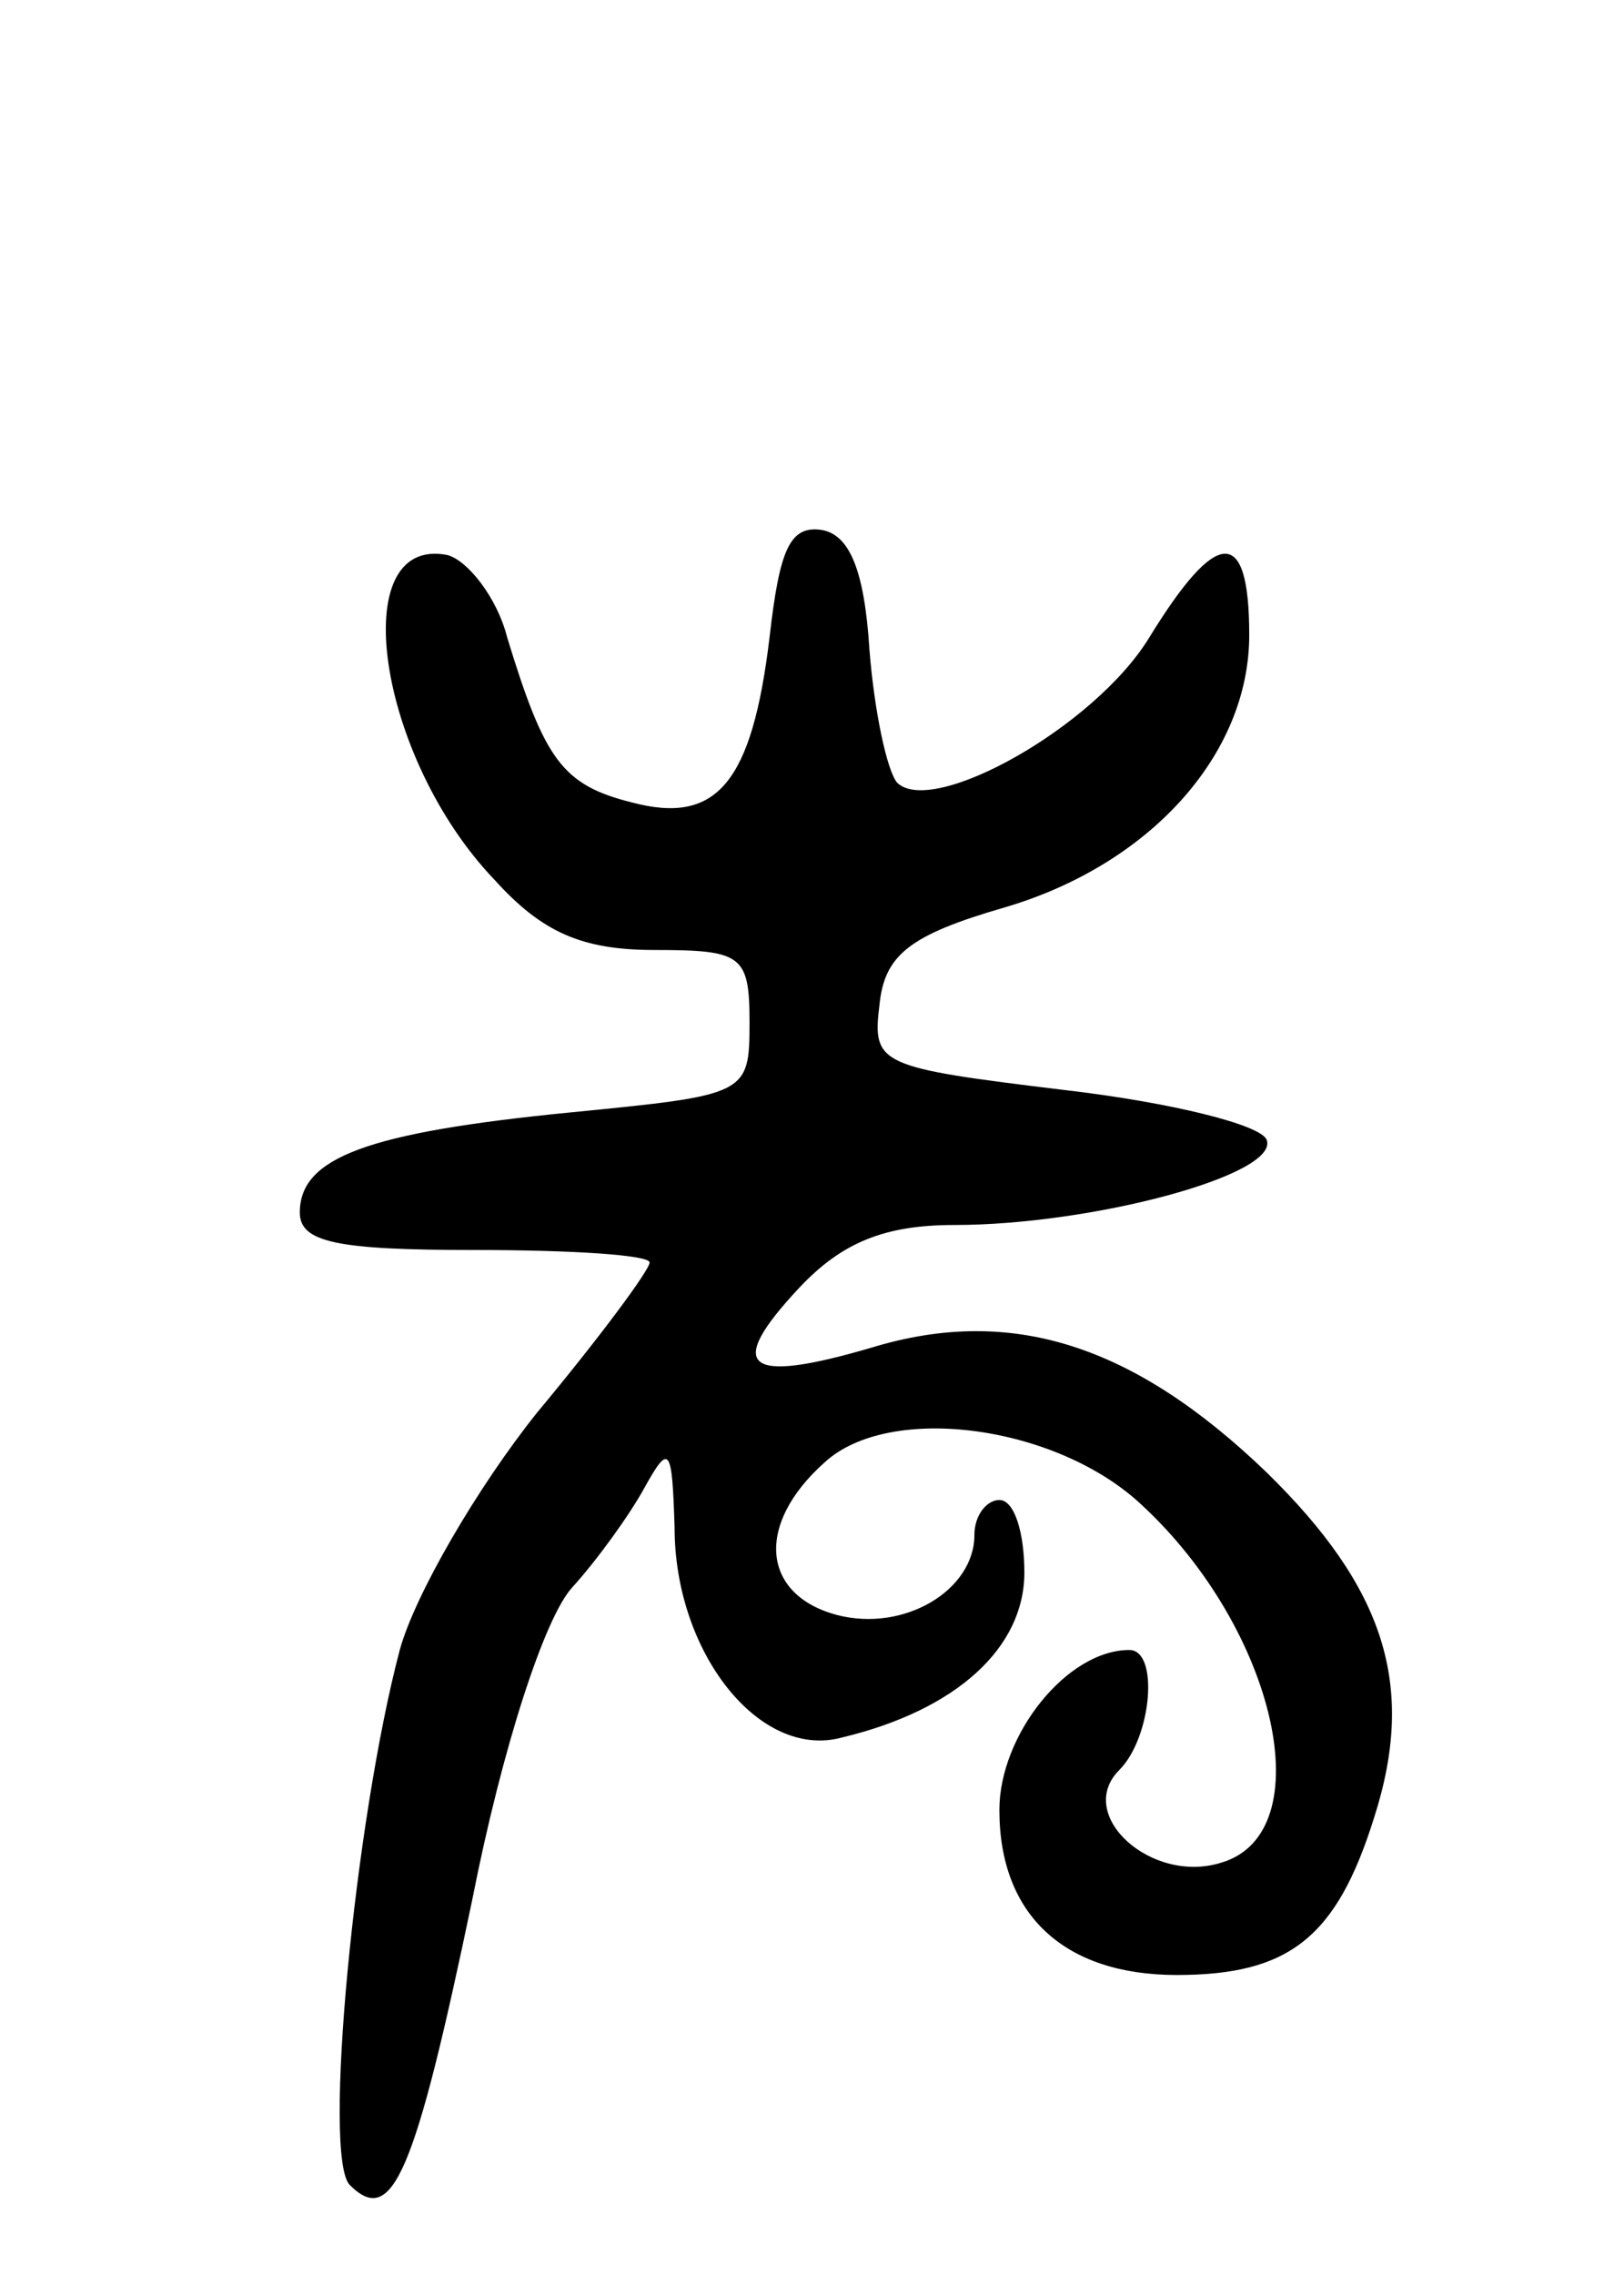 <svg version="1.0" xmlns="http://www.w3.org/2000/svg"
 width="65pt" height="91pt" viewBox="0 0 65 91"
 preserveAspectRatio="xMidYMid meet">
<g transform="translate(0,91) scale(0.1,-0.1)"
fill="#000000" stroke="none">
<path d="M308 655 c-7 -58 -21 -75 -55 -66 -28 7 -35 17 -50 66 -4 16 -16 31
-24 33 -41 8 -28 -81 19 -130 19 -21 35 -28 64 -28 35 0 38 -2 38 -29 0 -29
-1 -29 -72 -36 -81 -8 -108 -18 -108 -40 0 -12 15 -15 70 -15 39 0 70 -2 70
-5 0 -3 -20 -30 -45 -60 -24 -30 -49 -73 -55 -95 -18 -68 -31 -203 -20 -214
17 -17 26 4 49 114 12 61 29 113 40 125 10 11 23 29 29 40 10 18 11 16 12 -16
0 -50 34 -93 67 -84 46 11 73 36 73 66 0 16 -4 29 -10 29 -5 0 -10 -6 -10 -14
0 -22 -28 -39 -55 -32 -30 8 -33 36 -5 61 26 24 93 15 127 -17 54 -50 72 -131
32 -143 -28 -9 -59 19 -41 37 13 13 16 48 4 48 -25 0 -52 -34 -52 -64 0 -42
26 -66 71 -66 45 0 64 15 79 63 17 53 4 92 -43 138 -53 51 -102 67 -158 50
-51 -15 -59 -8 -29 24 17 18 34 25 62 25 55 0 130 20 125 34 -2 6 -38 15 -81
20 -74 9 -77 10 -74 34 2 20 12 28 50 39 58 17 98 61 98 109 0 44 -13 43 -40
-1 -22 -36 -87 -72 -101 -58 -4 5 -9 28 -11 53 -2 32 -8 46 -19 48 -13 2 -17
-8 -21 -43z"/>
</g>
</svg>
